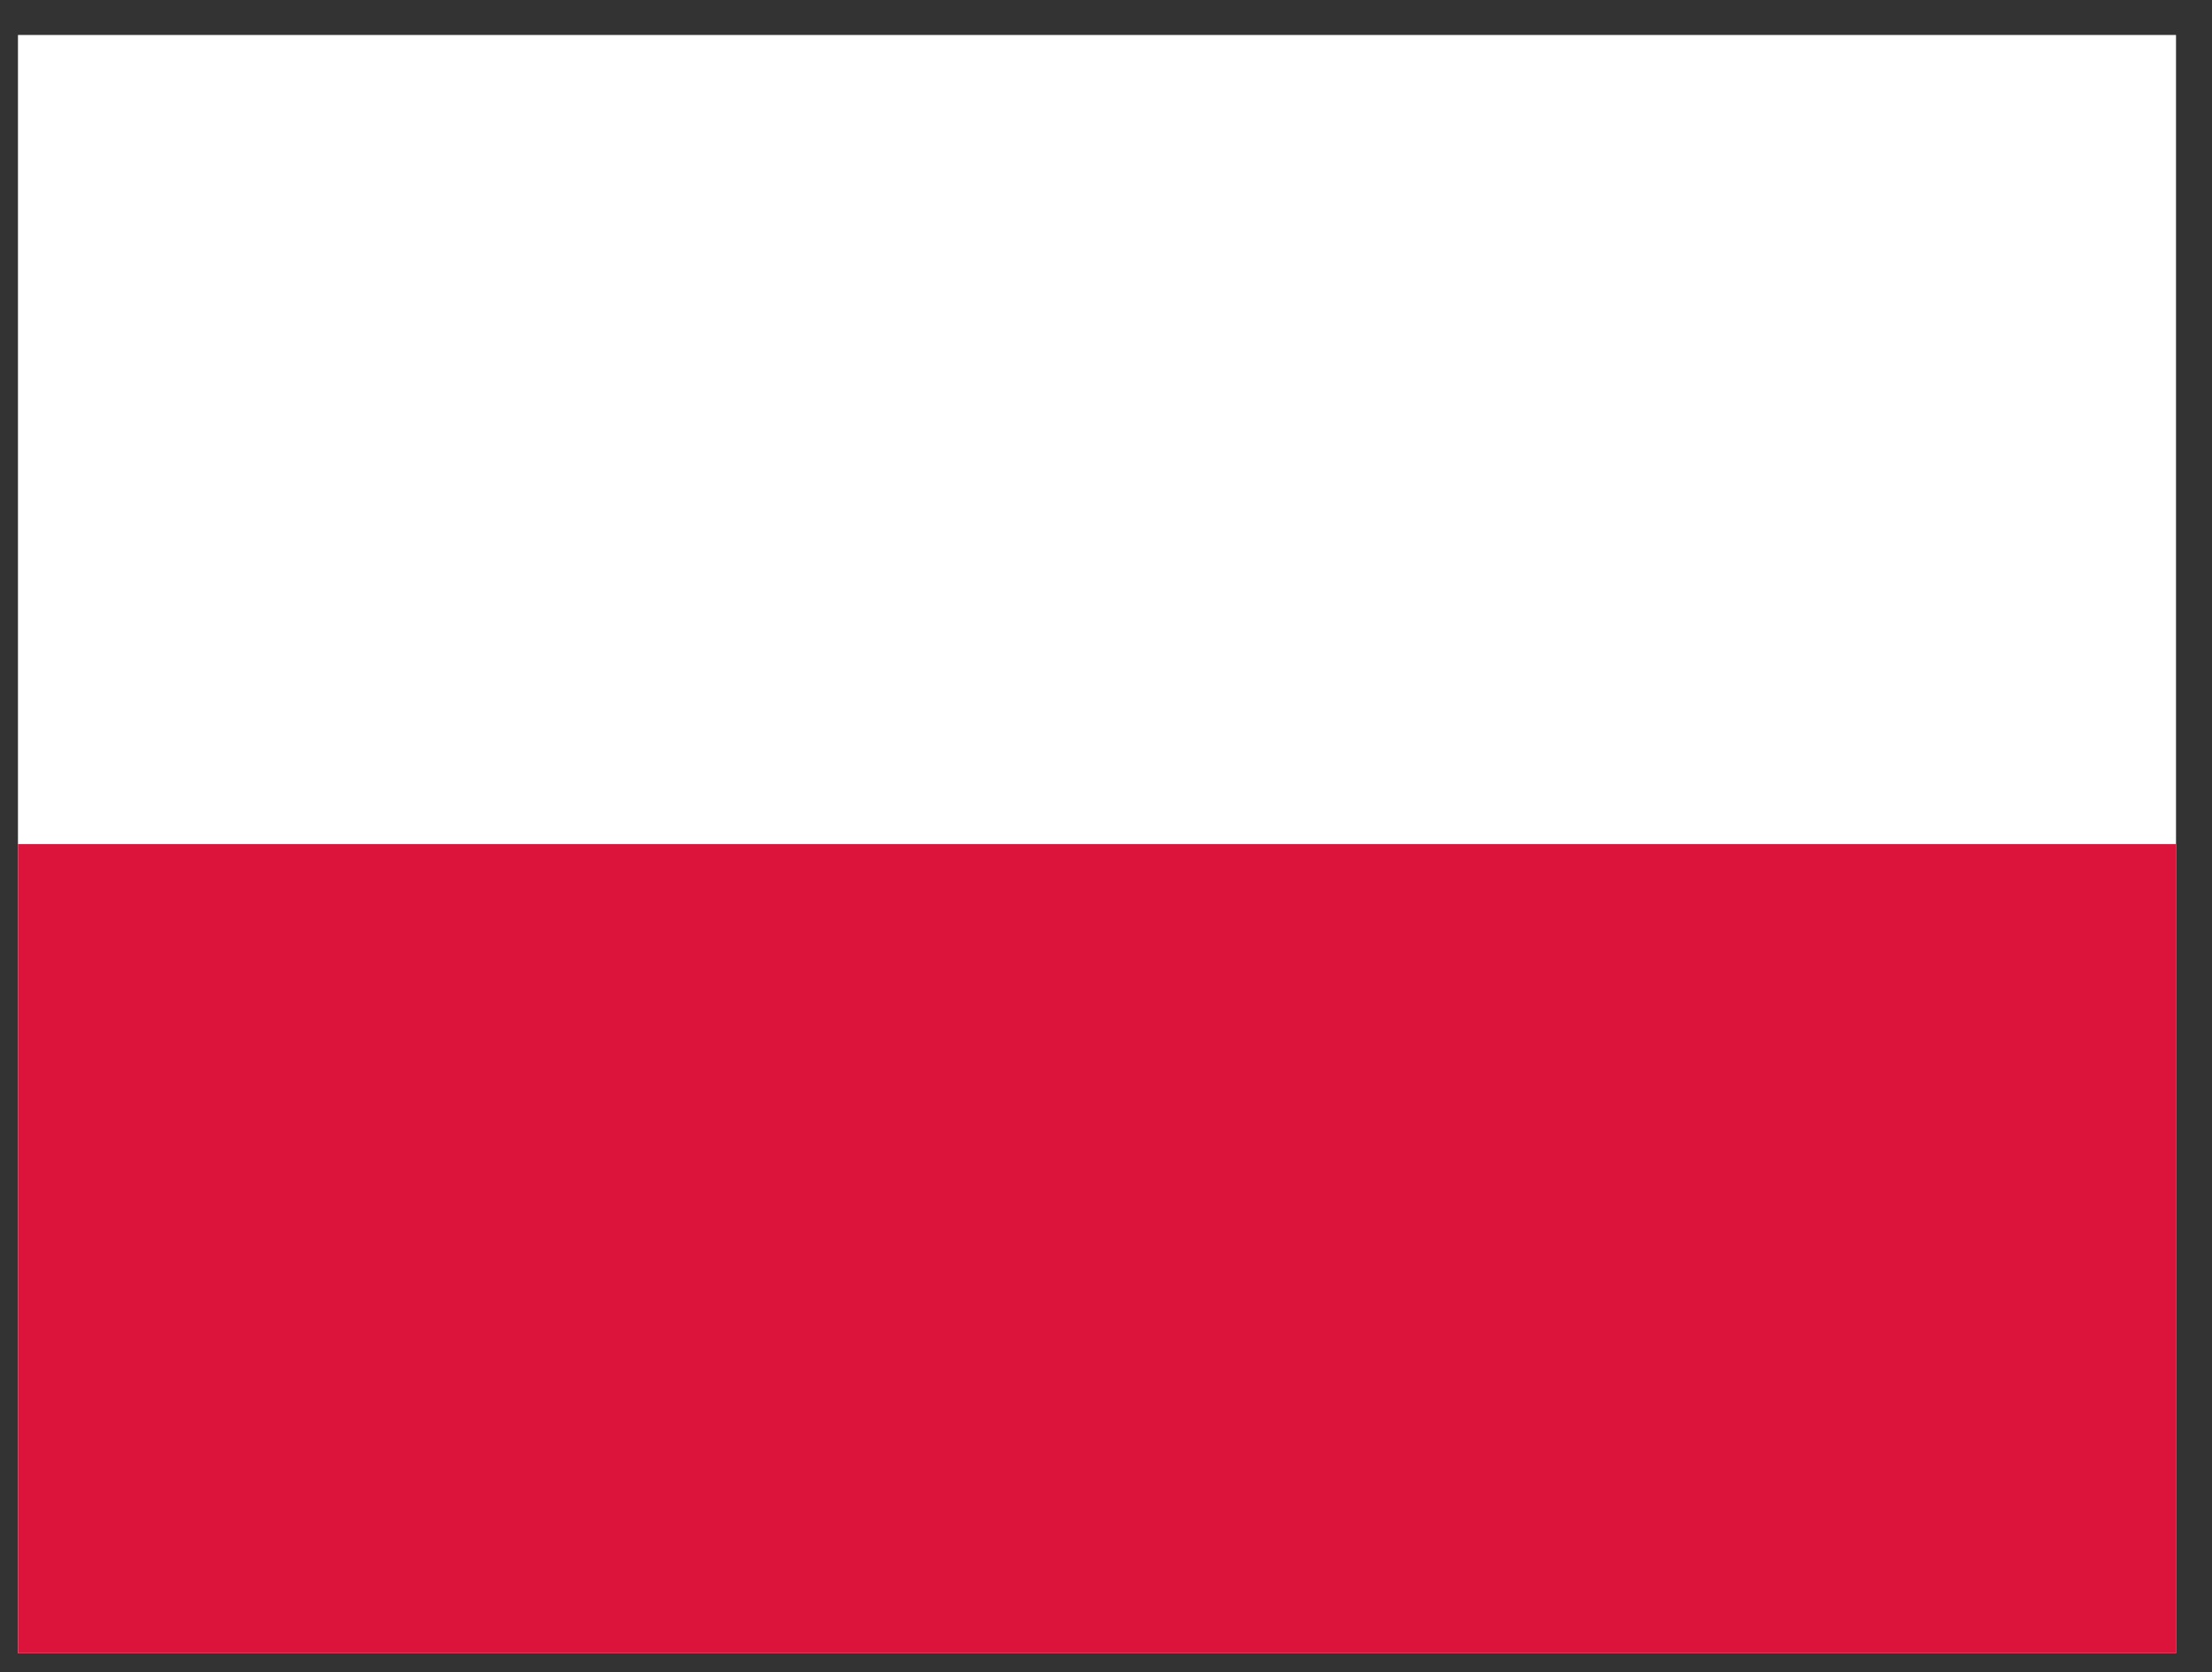<svg width="41" height="31" viewBox="0 0 41 31" fill="none" xmlns="http://www.w3.org/2000/svg">
<rect x="0" y="0" width="41" height="31" fill="#333333" stroke="none"/>
<g clip-path="url(#clip0_270506_2465)">
<path fill-rule="evenodd" clip-rule="evenodd" d="M40.333 30.648H0.333V0.648H40.333V30.648Z" fill="white"/>
<path fill-rule="evenodd" clip-rule="evenodd" d="M40.333 30.648H0.333V15.648H40.333V30.648Z" fill="#DC143C"/>
</g>
<defs>
<clipPath id="clip0_270506_2465">
<rect width="40" height="30" fill="white" transform="translate(0.333 0.648)"/>
</clipPath>
</defs>
</svg>
